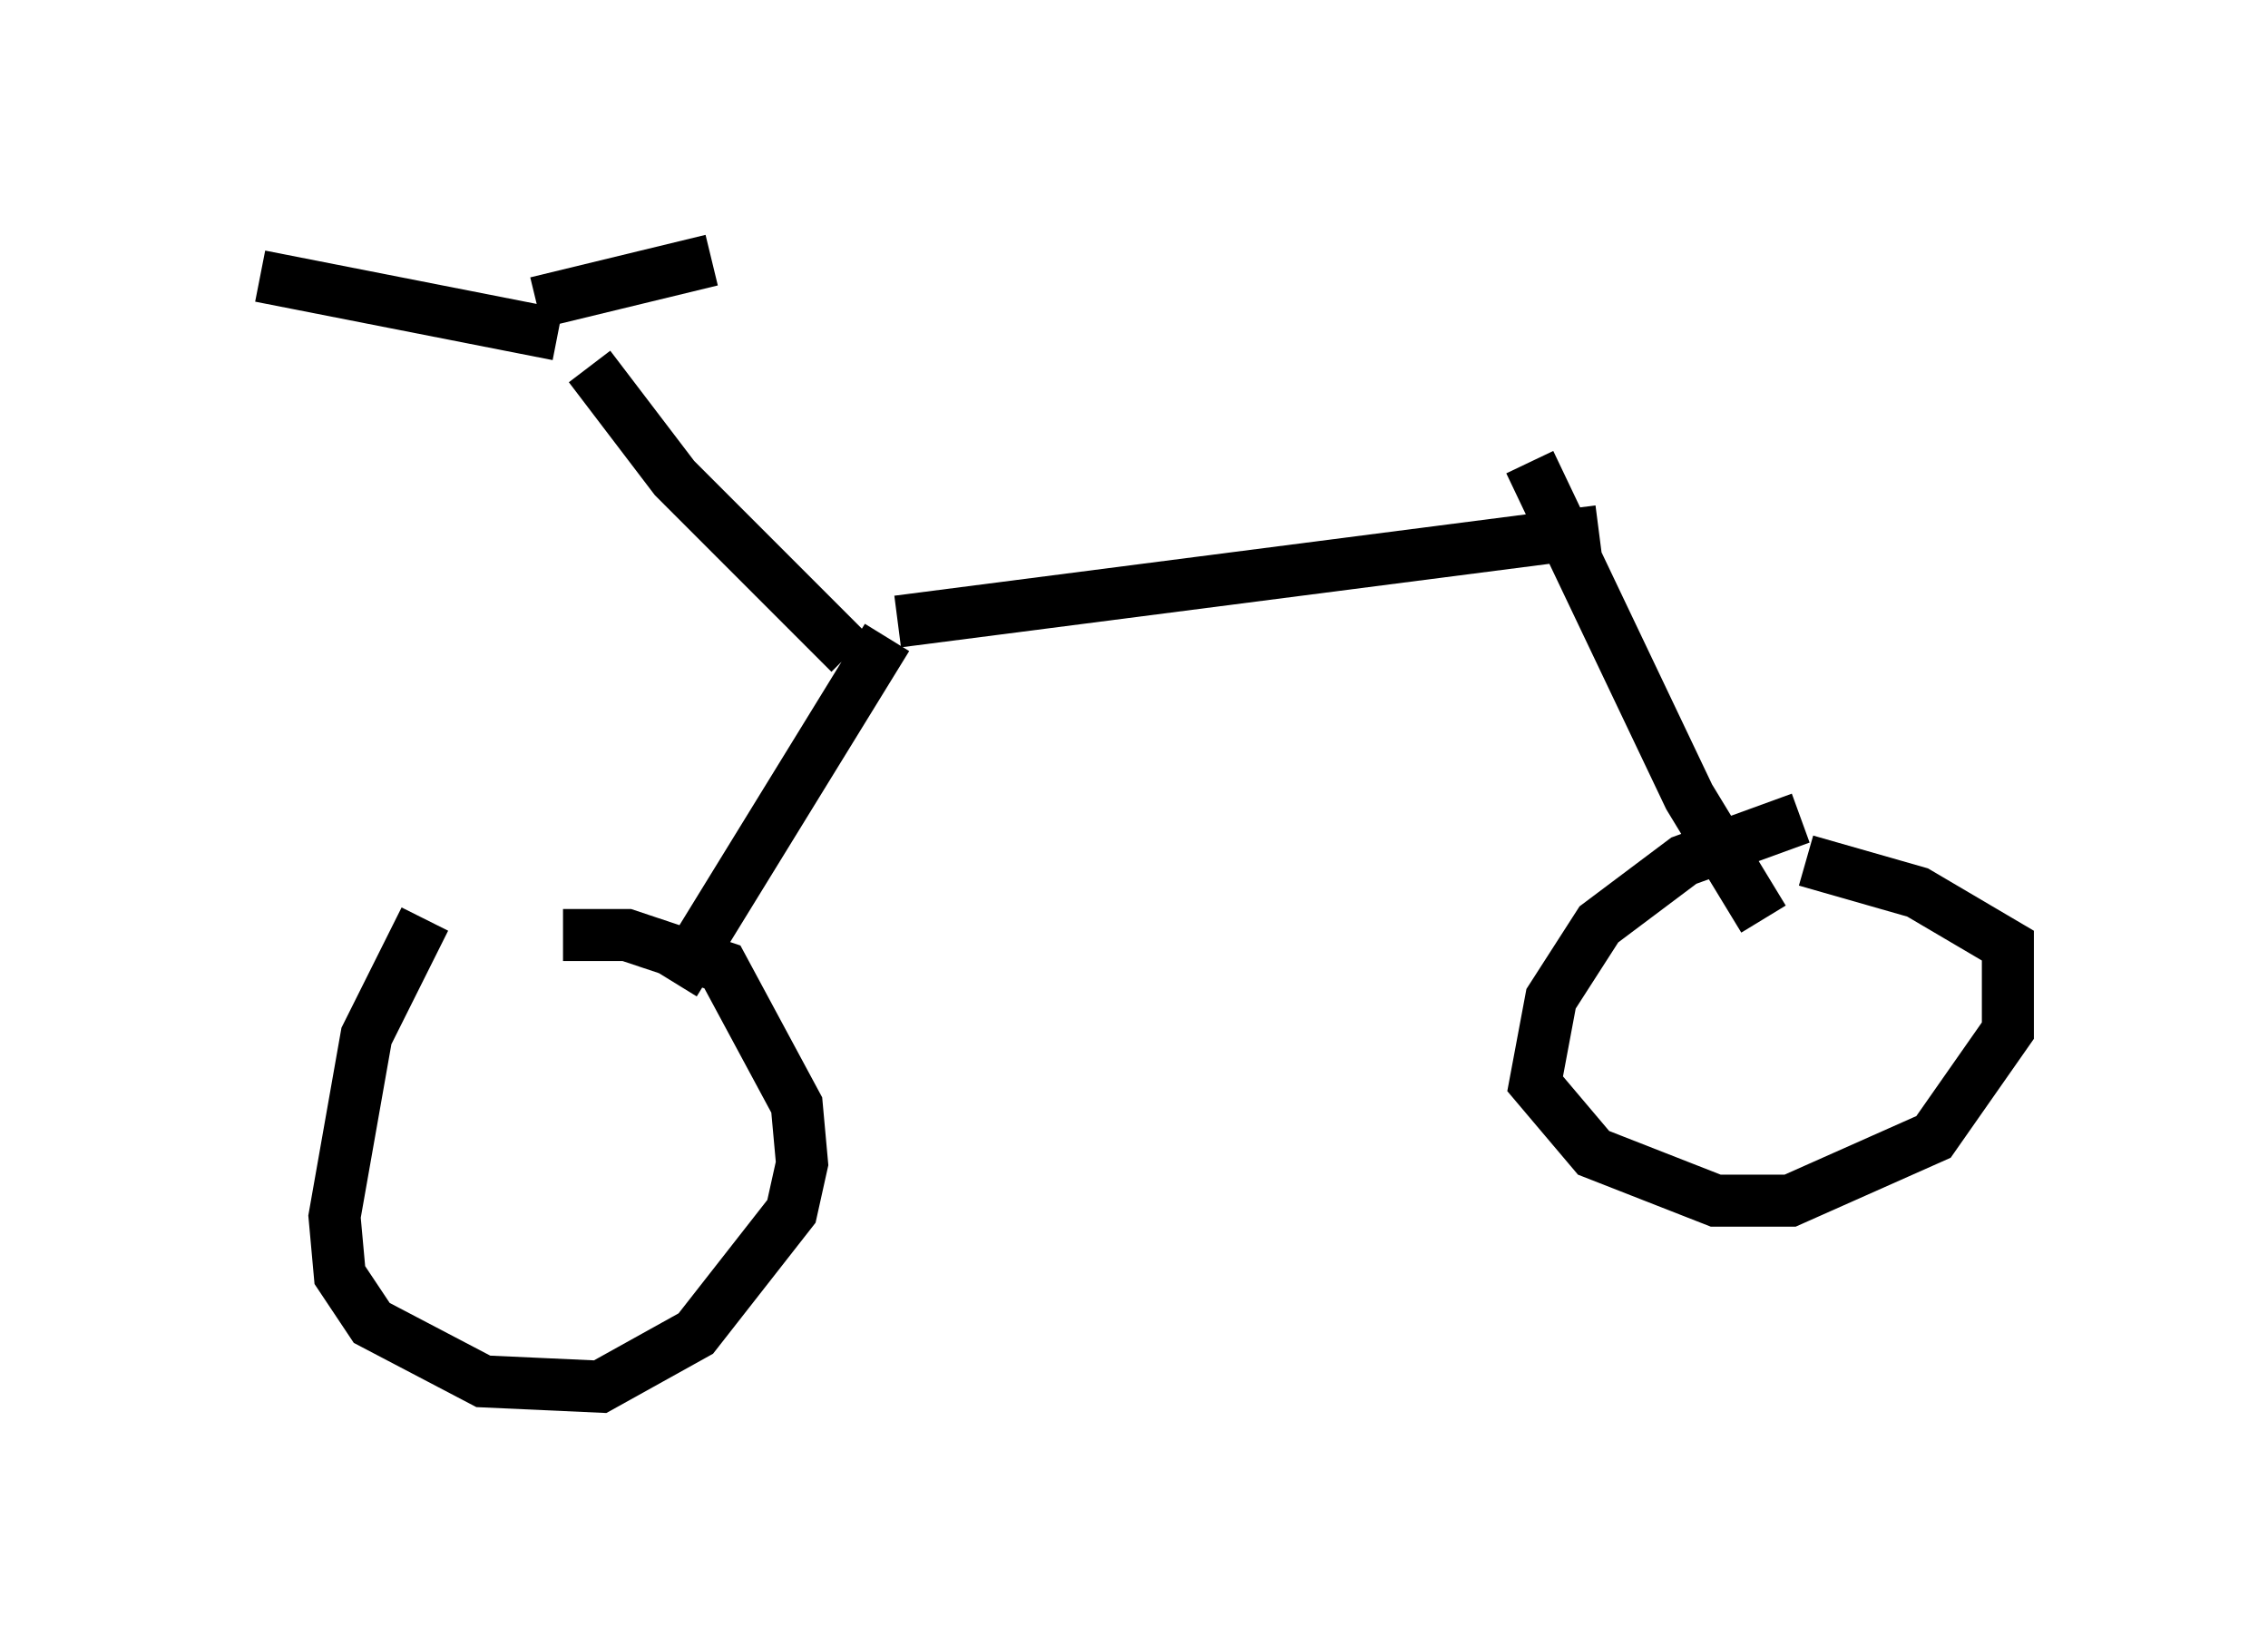 <?xml version="1.0" encoding="utf-8" ?>
<svg baseProfile="full" height="31.642" version="1.1" width="43.586" xmlns="http://www.w3.org/2000/svg" xmlns:ev="http://www.w3.org/2001/xml-events" xmlns:xlink="http://www.w3.org/1999/xlink"><defs /><rect fill="white" height="31.642" width="43.586" x="0" y="0" /><path d="M9.594, 17.148 m-1.429, 0.51 l-1.123, 2.246 -0.613, 3.471 l0.102, 1.123 0.613, 0.919 l2.144, 1.123 2.246, 0.102 l1.838, -1.021 1.838, -2.348 l0.204, -0.919 -0.102, -1.123 l-1.429, -2.654 -1.838, -0.613 l-1.225, 0.0 m23.786, -2.246 l-2.246, 0.817 -1.633, 1.225 l-0.919, 1.429 -0.306, 1.633 l1.123, 1.327 2.348, 0.919 l1.429, 0.0 2.756, -1.225 l1.429, -2.042 0.0, -1.633 l-1.735, -1.021 -2.144, -0.613 m-21.744, 2.348 l4.083, -6.635 m0.204, -0.306 l13.475, -1.735 m-1.327, -1.327 l3.063, 6.431 1.429, 2.348 m-17.559, -5.104 l-3.369, -3.369 -1.633, -2.144 m-0.613, -0.613 l-5.717, -1.123 m5.308, 0.51 l3.369, -0.817 " fill="none" stroke="black" stroke-width="1" /></svg>